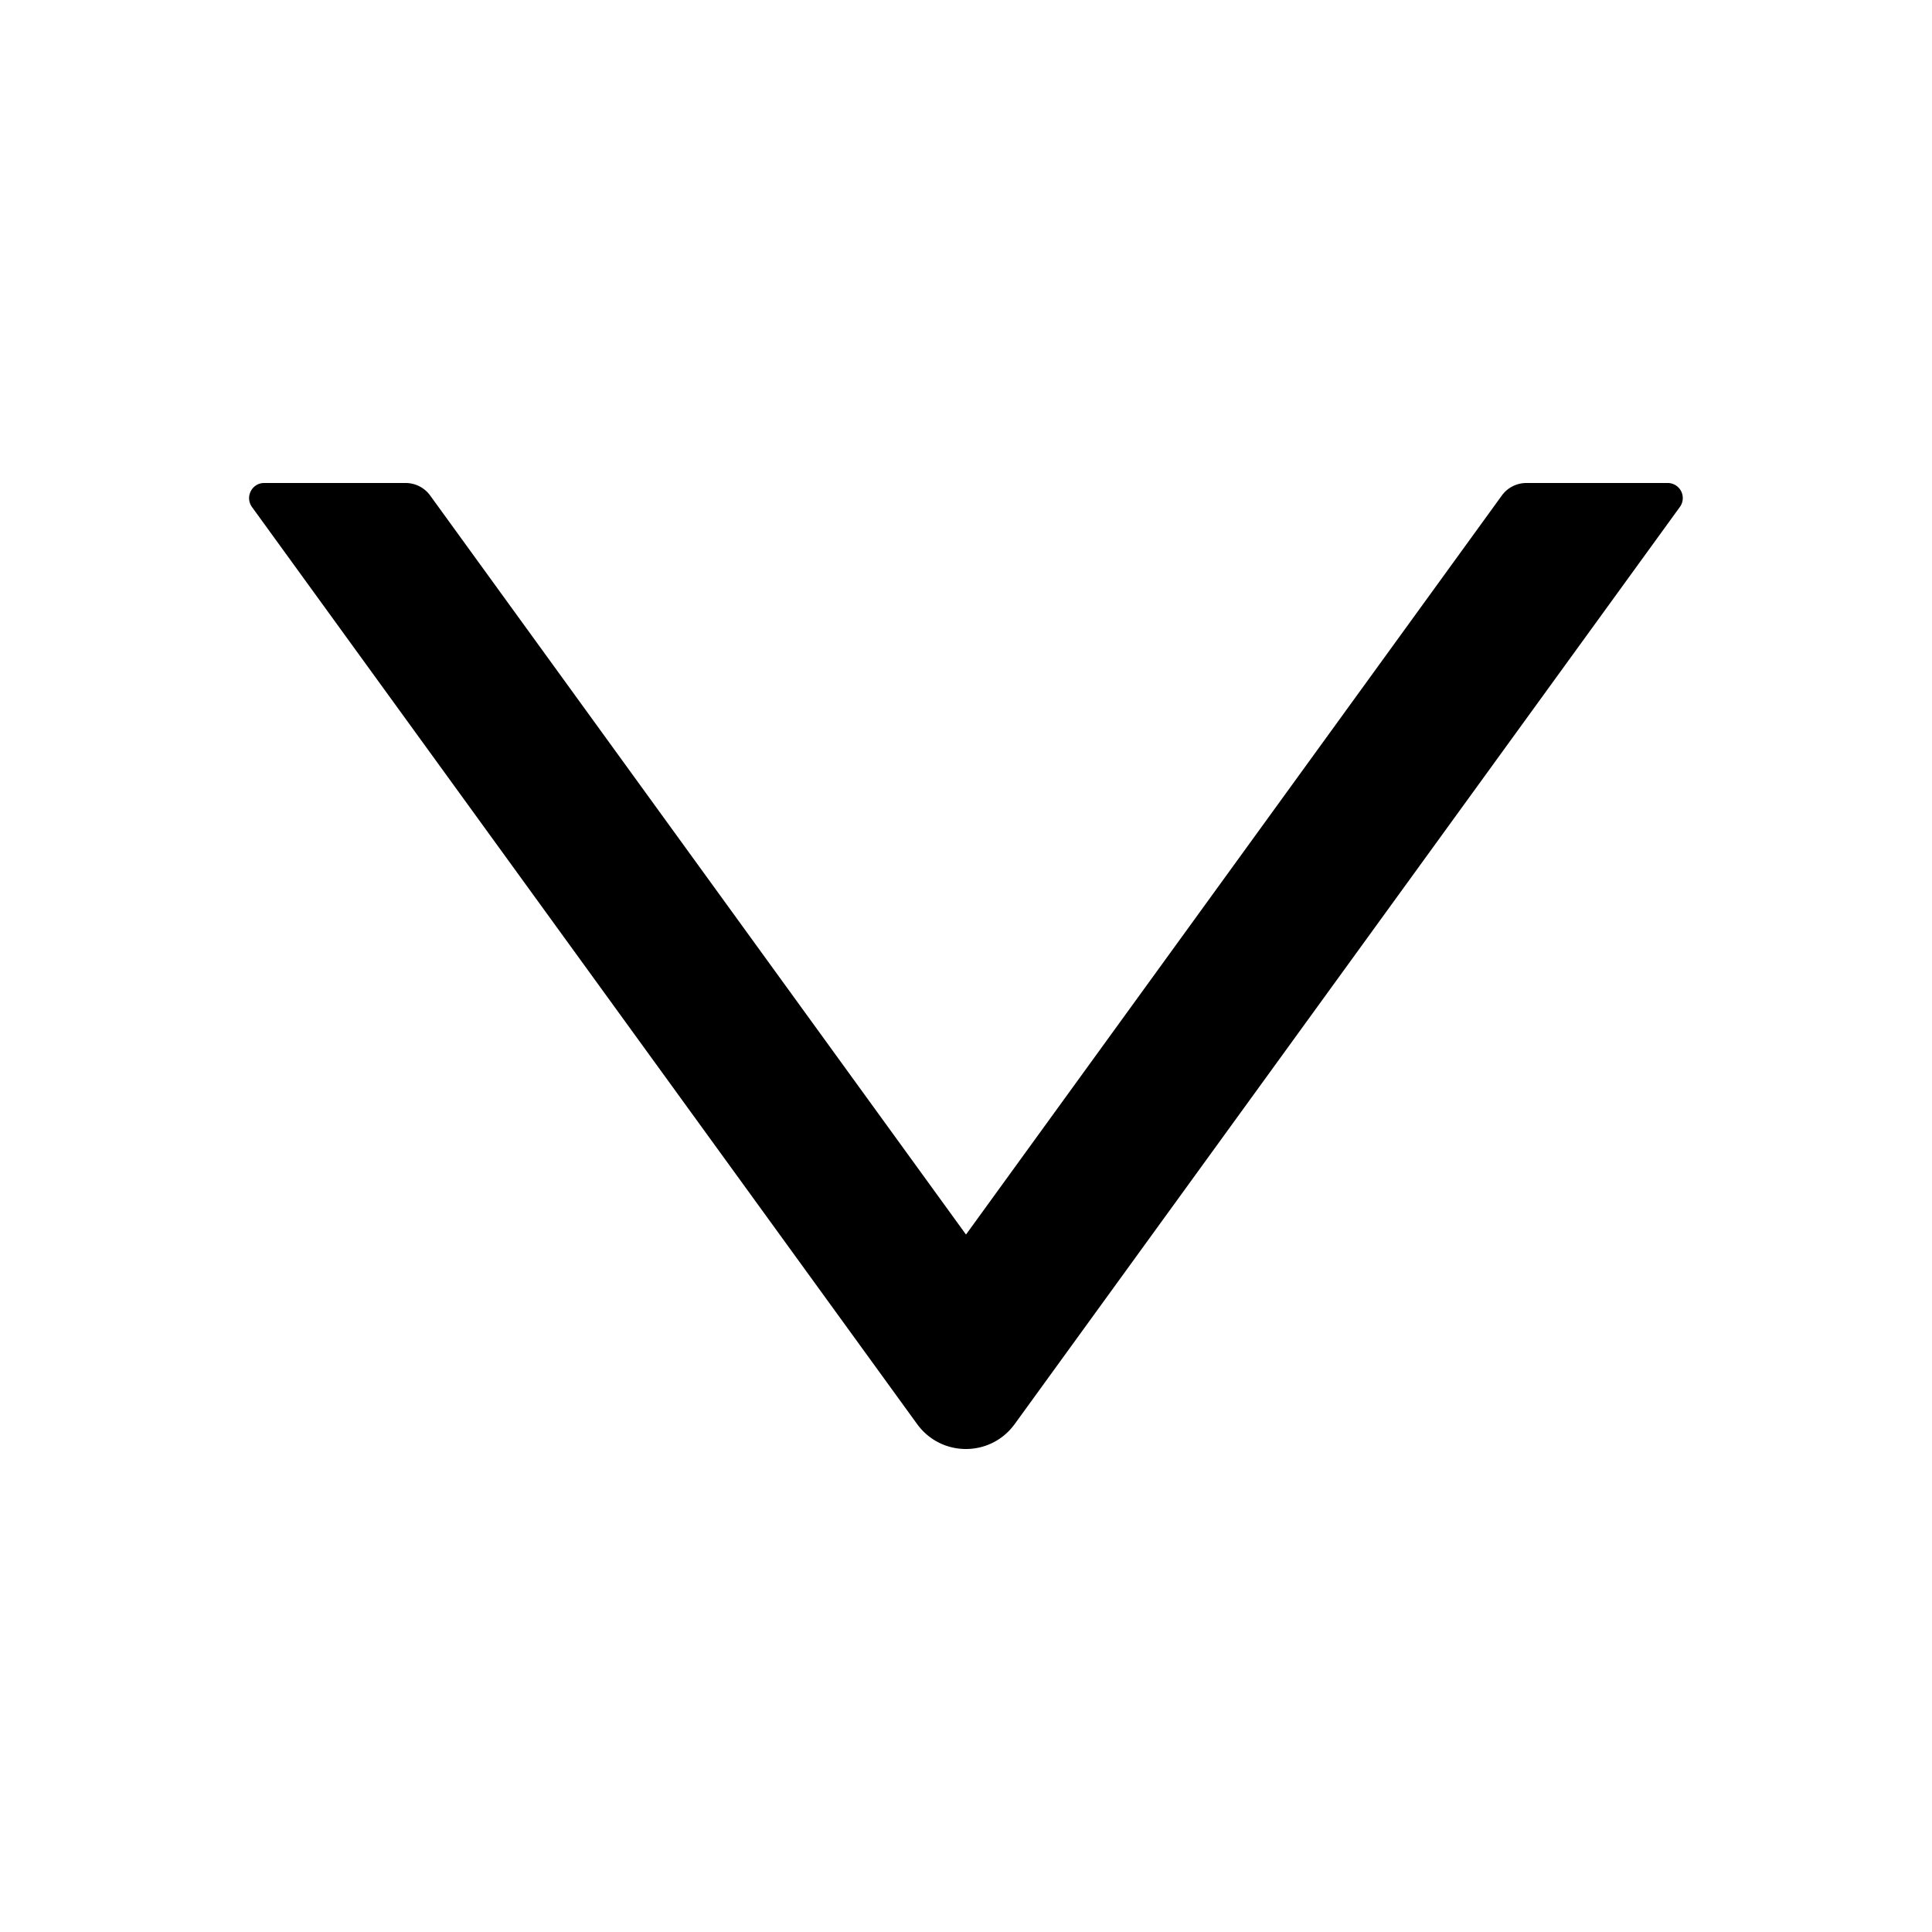<svg viewBox="0 0 10 10" fill="none" xmlns="http://www.w3.org/2000/svg"><path d="M8.633 2.5H7.9a.157.157 0 00-.126.064L5 6.39 2.226 2.564A.157.157 0 002.1 2.5h-.733c-.063 0-.1.072-.063.124l3.443 4.747c.125.172.38.172.505 0l3.443-4.747a.078.078 0 00-.062-.124z" fill="currentColor"/></svg>